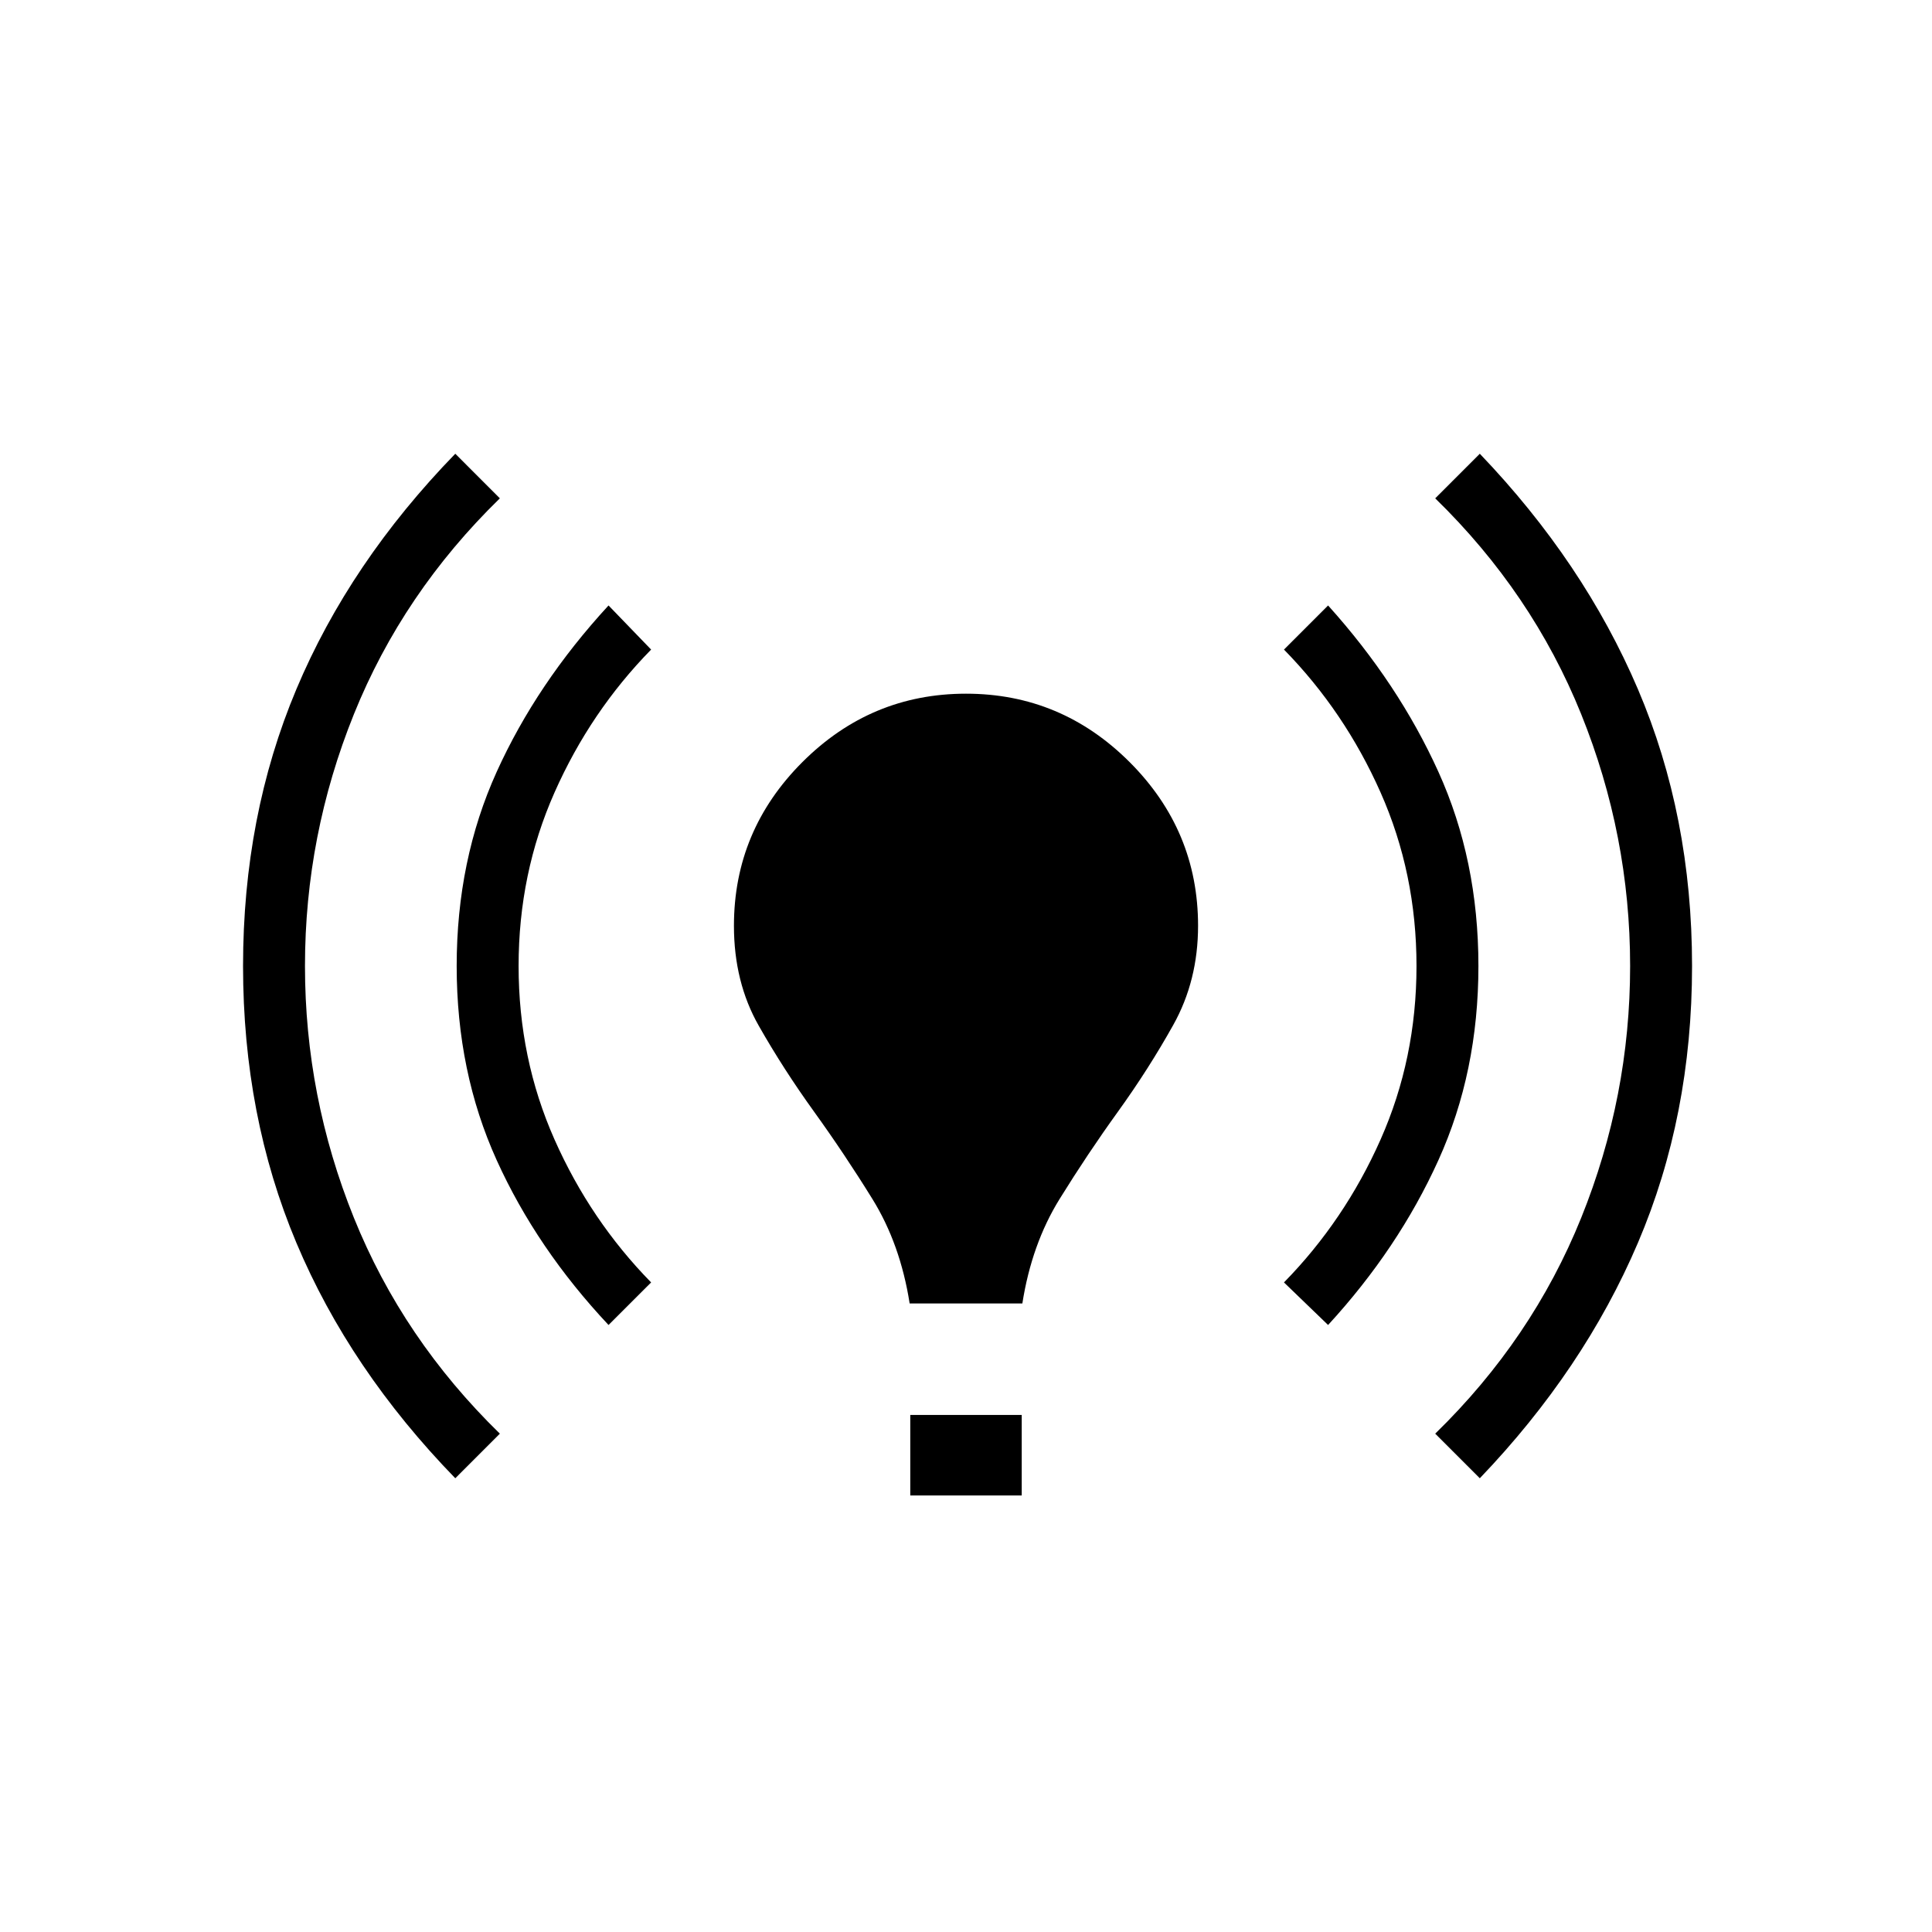 <svg xmlns="http://www.w3.org/2000/svg" height="48" viewBox="0 -960 960 960" width="48"><path d="M226.23-225.46q-52.46-54-78.96-117-26.5-63-26.5-137.54 0-74.54 26.5-137.54 26.5-63 78.96-117l22.15 22.16q-48.23 47-72.53 107.26-24.31 60.27-24.31 125.12t24.31 125.12q24.3 60.26 72.53 107.26l-22.15 22.16Zm76.15-76.16q-35.69-38-55.57-81.88-19.89-43.88-19.89-96.5t19.89-96.5q19.88-43.88 55.57-82.65l21.16 21.92q-30.16 30.77-48 71Q257.69-526 257.69-480q0 46 17.85 86.23 17.84 40.23 48 71l-21.16 21.15ZM452-312.31q-4.62-29.46-18.46-51.84-13.85-22.39-29.04-43.47-15.19-21.07-27.5-42.73Q364.69-472 364.69-500q0-47.31 34-81.31t81.31-34q47.31 0 81.31 34t34 81.31q0 27.23-12.31 49.27-12.31 22.04-27.5 43.11-15.19 21.08-29.04 43.47-13.84 22.38-18.46 51.84h-56Zm.31 95.39v-40h55.38v40h-55.38Zm207.61-84.7L638-322.77q30.15-30.77 48-71Q703.85-434 703.85-480q0-46-17.85-86.23-17.85-40.23-48-71l21.92-21.92q34.93 38.77 54.81 82.65 19.89 43.88 19.89 96.5t-19.89 96.5q-19.88 43.88-54.81 81.88Zm75.39 76.16-22.16-22.16q48.23-47 72.54-107.26Q810-415.15 810-480t-24.31-125.12q-24.31-60.26-72.54-107.26l22.16-22.16q51.69 54 78.57 117 26.89 63 26.89 137.54 0 74.54-26.89 137.54-26.88 63-78.57 117Z"/></svg>